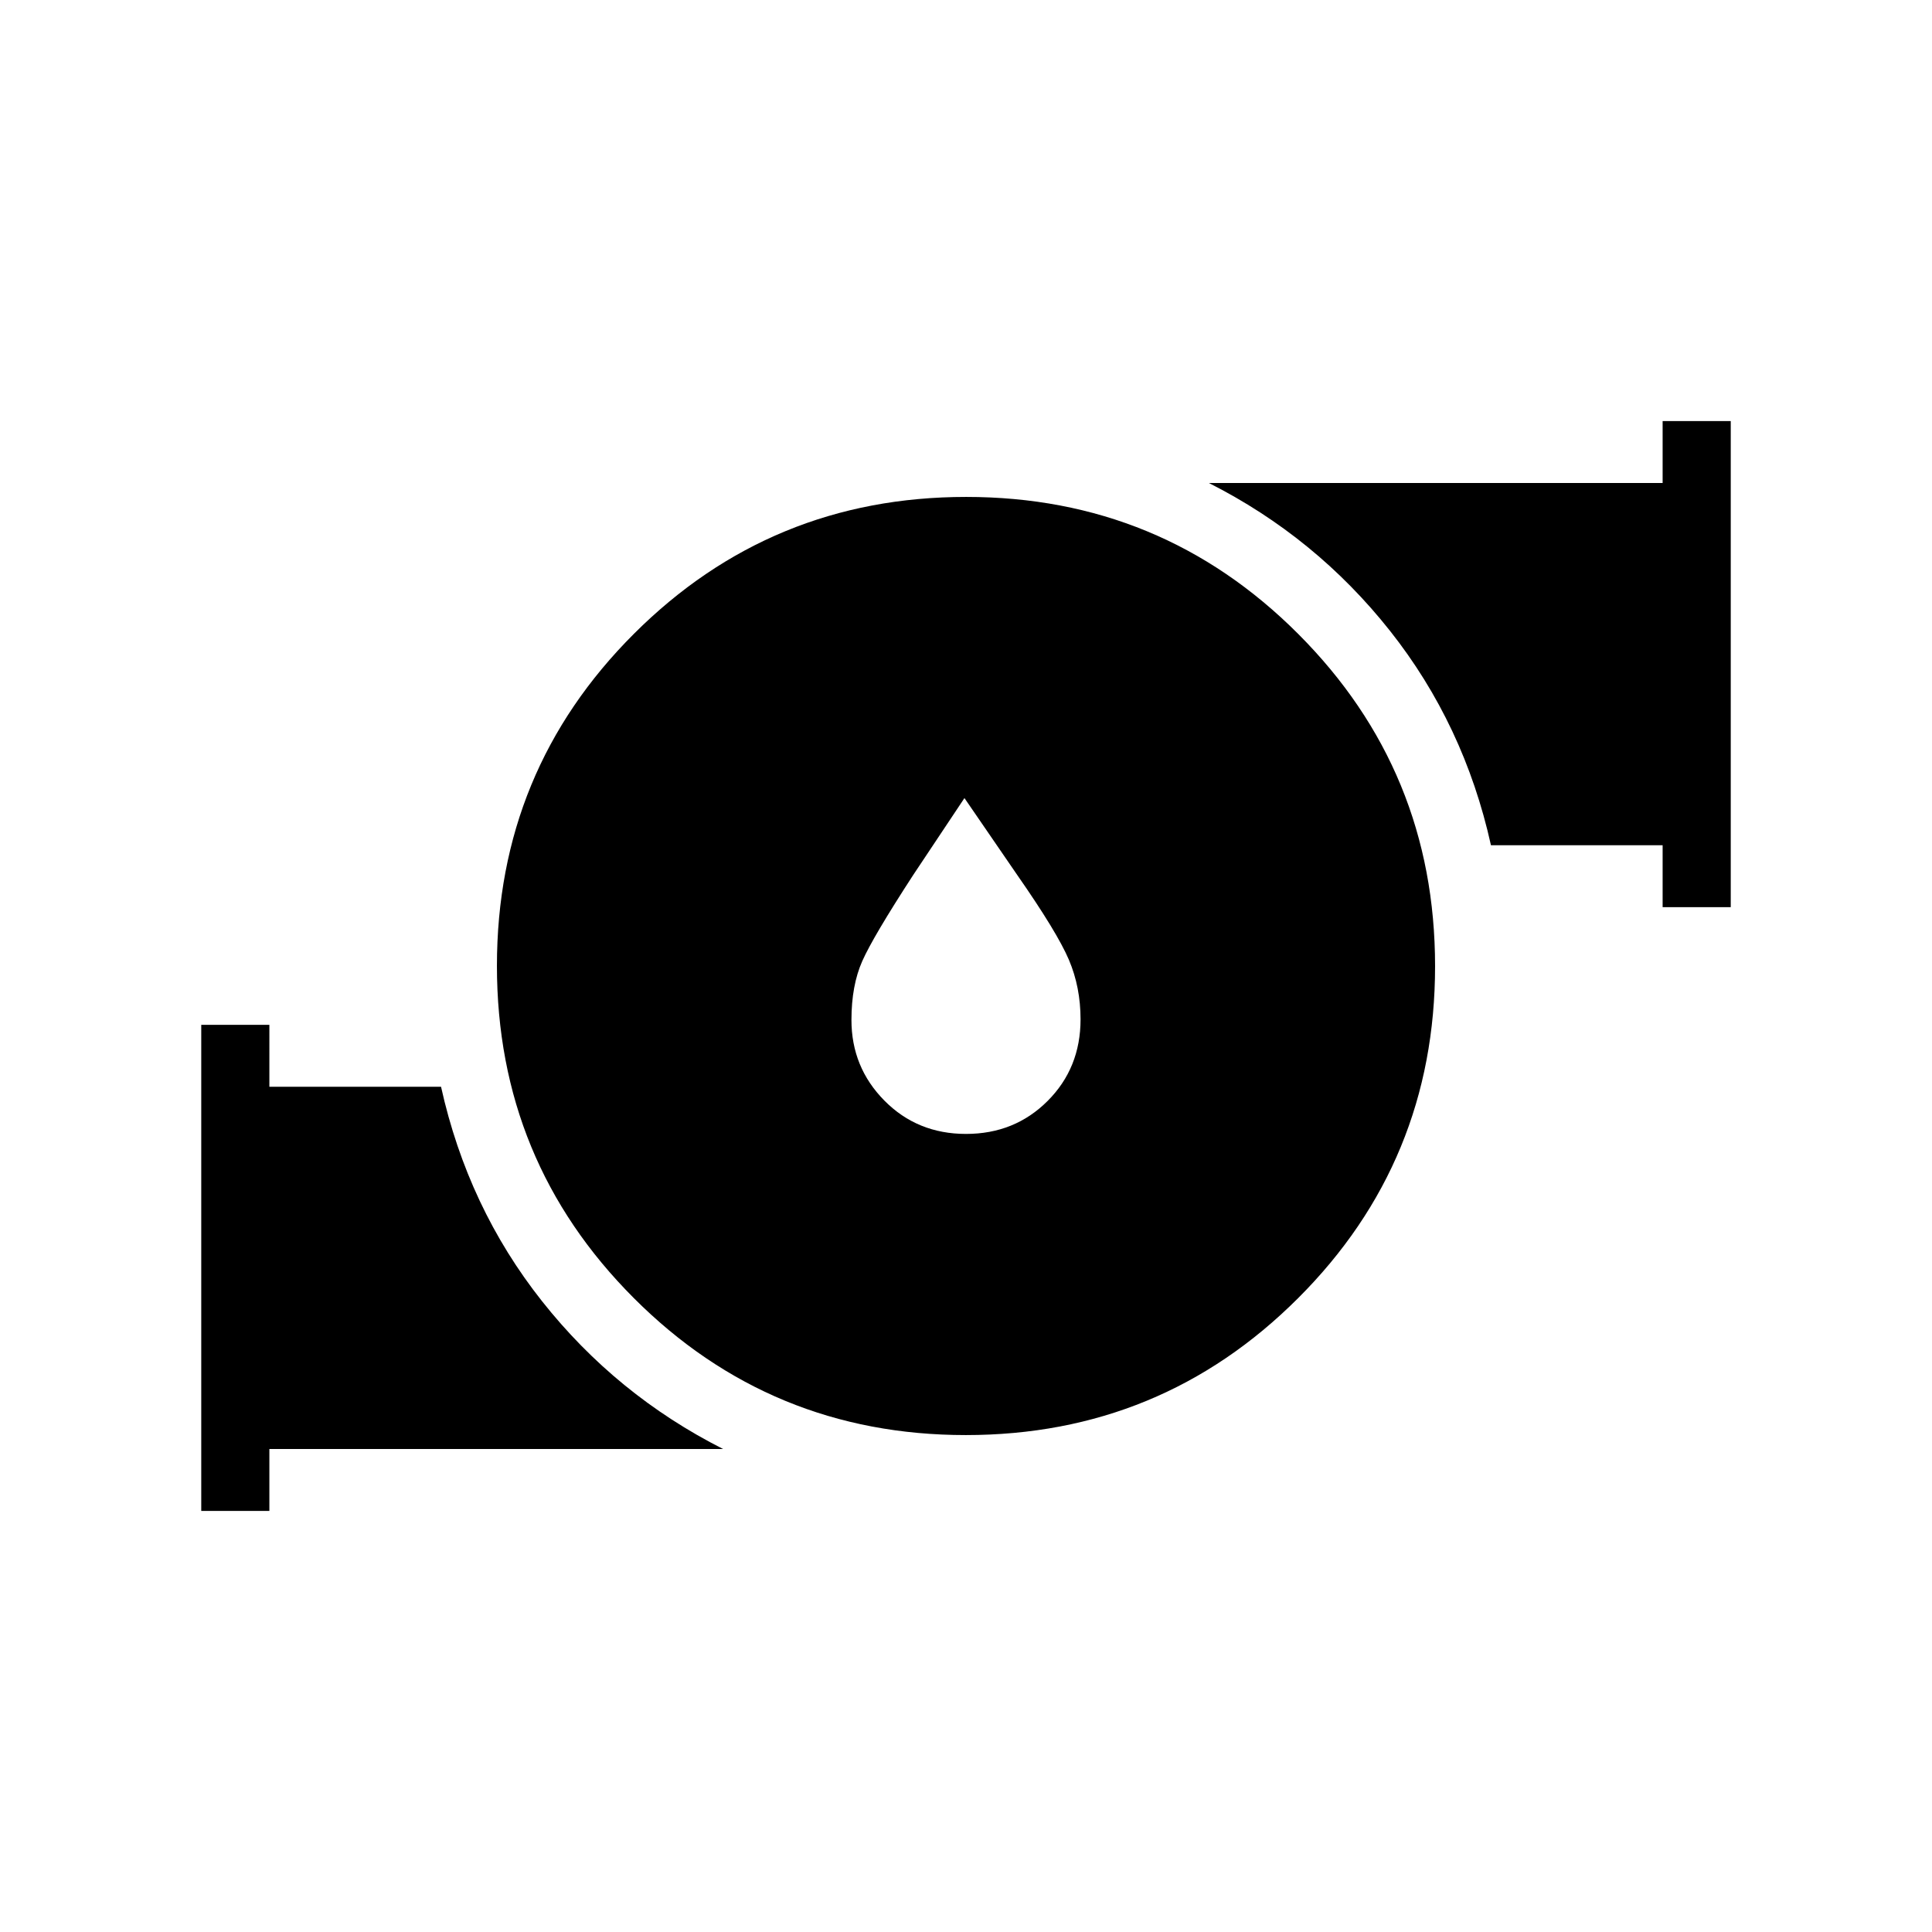 <svg xmlns="http://www.w3.org/2000/svg" height="40" viewBox="0 -960 960 960" width="40"><path d="m479.23-563.44-25.49 38.26q-19.87 30.56-25.27 42.71-5.39 12.14-5.39 29.3 0 23.49 16.37 40.05T480-396.56q24.18 0 40.55-16.38 16.37-16.37 16.37-40.55 0-15.97-5.78-29.57-5.78-13.61-25.65-42.12l-26.26-38.26Zm.69 316.52q-97 0-165-68.09-68-68.08-68-165.07 0-97 68.09-165 68.08-68 165.07-68 97 0 165 68.09 68 68.08 68 165.07 0 97-68.09 165-68.08 68-165.07 68Zm346.23-262.31V-540h-85.3q-13.31-60-50.2-106.58-36.88-46.57-89.96-73.42h225.46v-30.77H860v241.54h-33.85ZM100-209.23v-241.54h33.85V-420h85.3q13.31 60 50.2 106.58 36.88 46.57 89.96 73.42H133.85v30.77H100Z"/></svg>